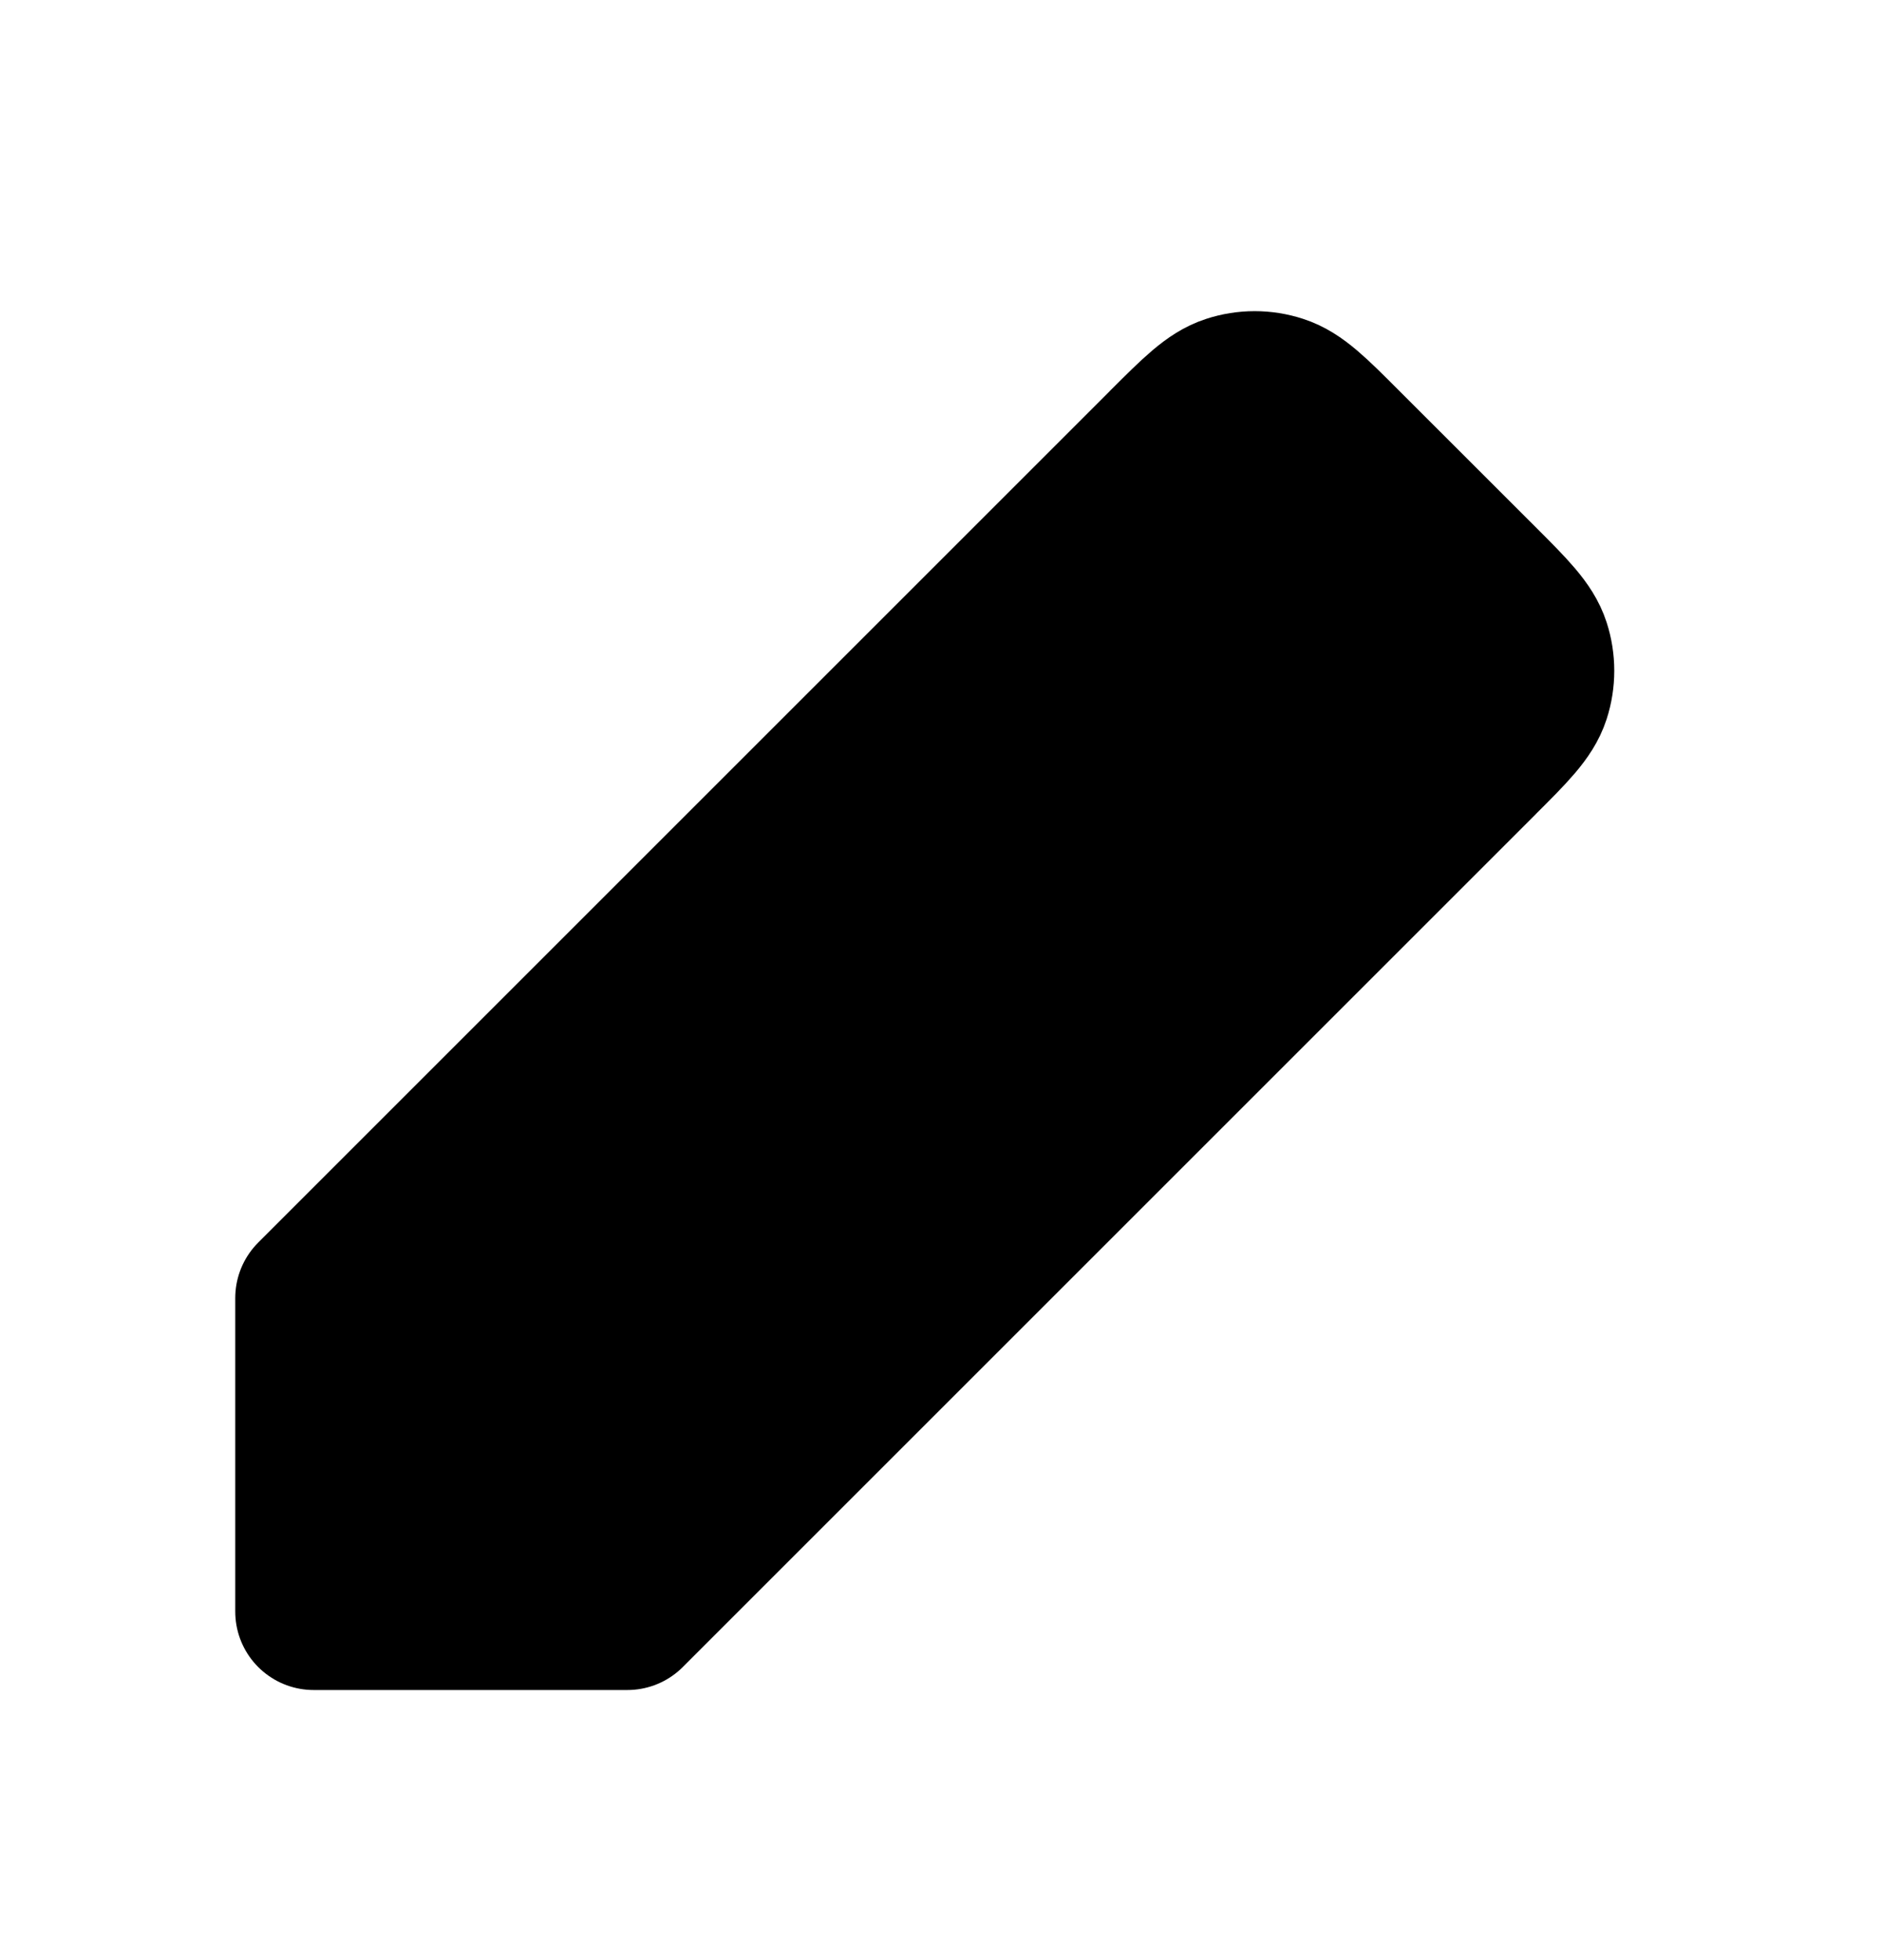 <svg width="24" height="25" viewBox="0 0 24 25" xmlns="http://www.w3.org/2000/svg">
<path d="M4 16.555V20.555L8 20.555L18.869 9.686L18.869 9.685C19.265 9.29 19.463 9.092 19.537 8.864C19.602 8.663 19.602 8.447 19.537 8.246C19.463 8.018 19.265 7.819 18.869 7.423L17.129 5.684C16.735 5.289 16.537 5.092 16.309 5.018C16.108 4.952 15.892 4.952 15.691 5.018C15.463 5.092 15.265 5.29 14.87 5.684L14.869 5.686L4 16.555Z" fill="current" stroke="current" stroke-width="2" stroke-linecap="round" stroke-linejoin="round"/>
</svg>
